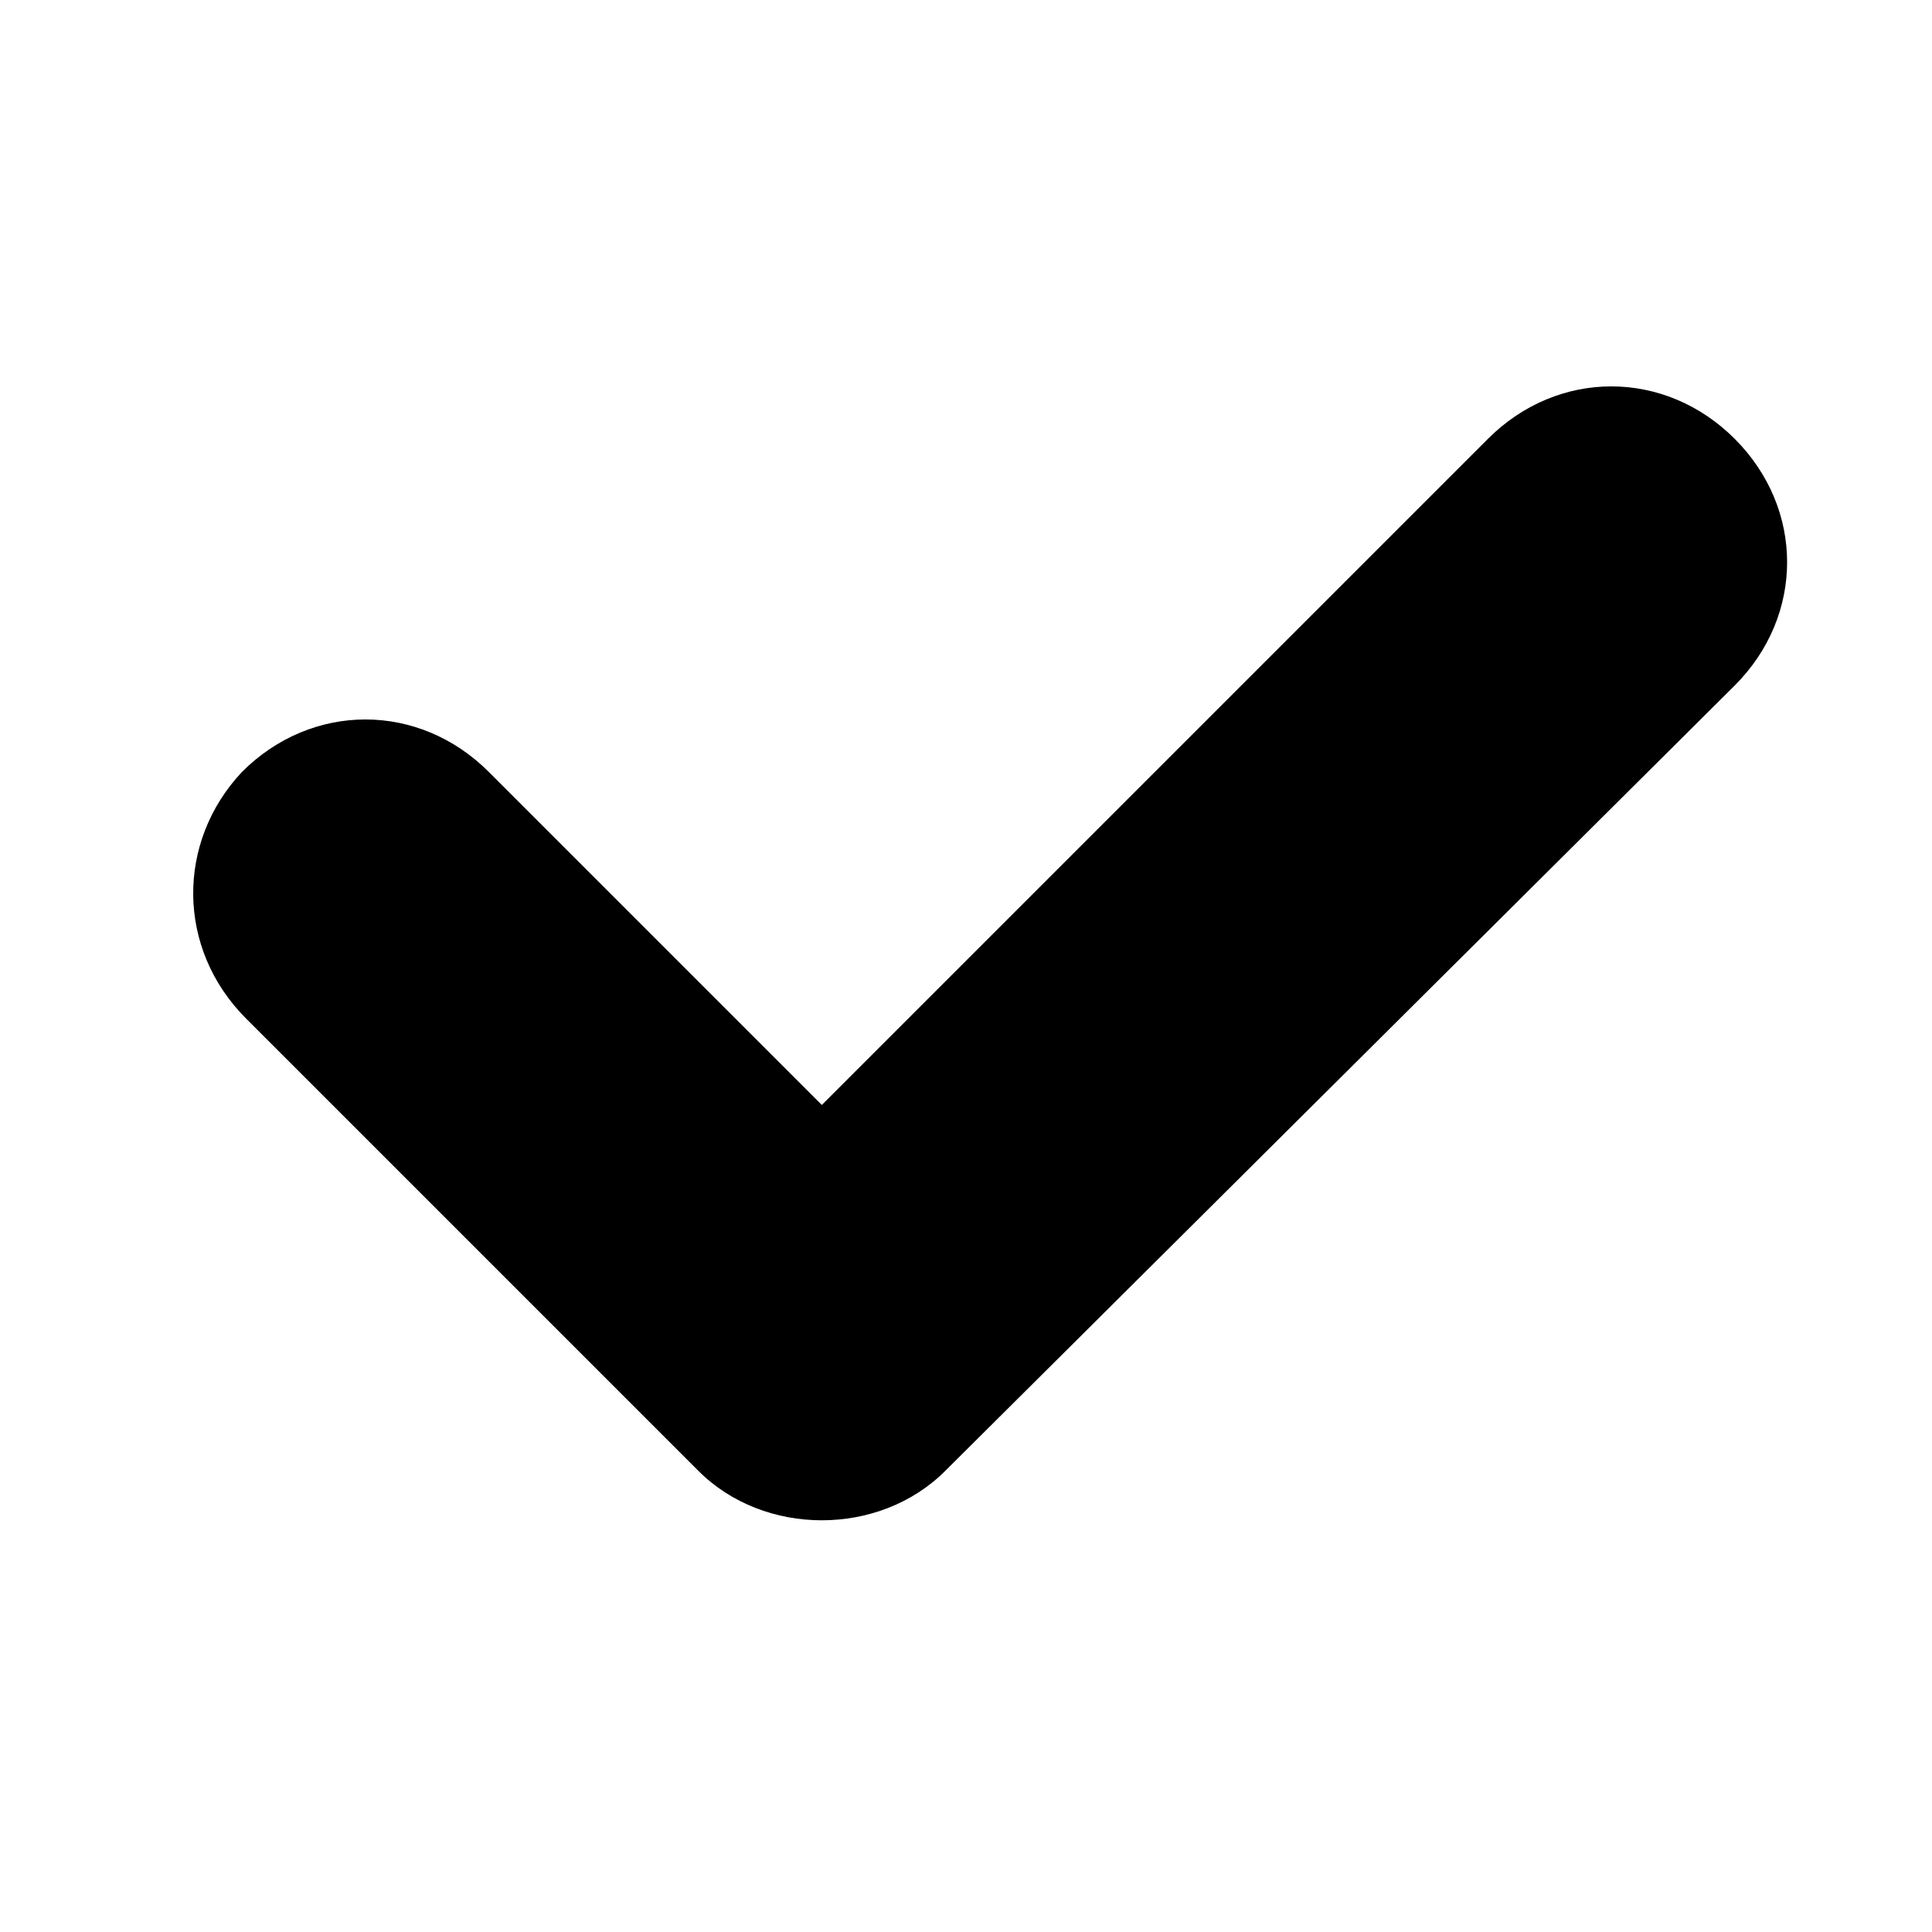 <svg width="40" height="40" viewBox="0 0 40 40" fill="none" xmlns="http://www.w3.org/2000/svg">
<path d="M5.011 15.981C6.458 14.534 8.672 14.534 10.119 15.981L17.015 22.877L30.807 9.085C32.254 7.638 34.467 7.638 35.915 9.085C37.362 10.533 37.362 12.746 35.915 14.193L19.569 30.454C18.888 31.135 17.951 31.476 17.015 31.476C16.078 31.476 15.142 31.135 14.461 30.454L5.096 21.089C3.649 19.642 3.649 17.428 5.011 15.981Z" fill="black"/>
</svg>
